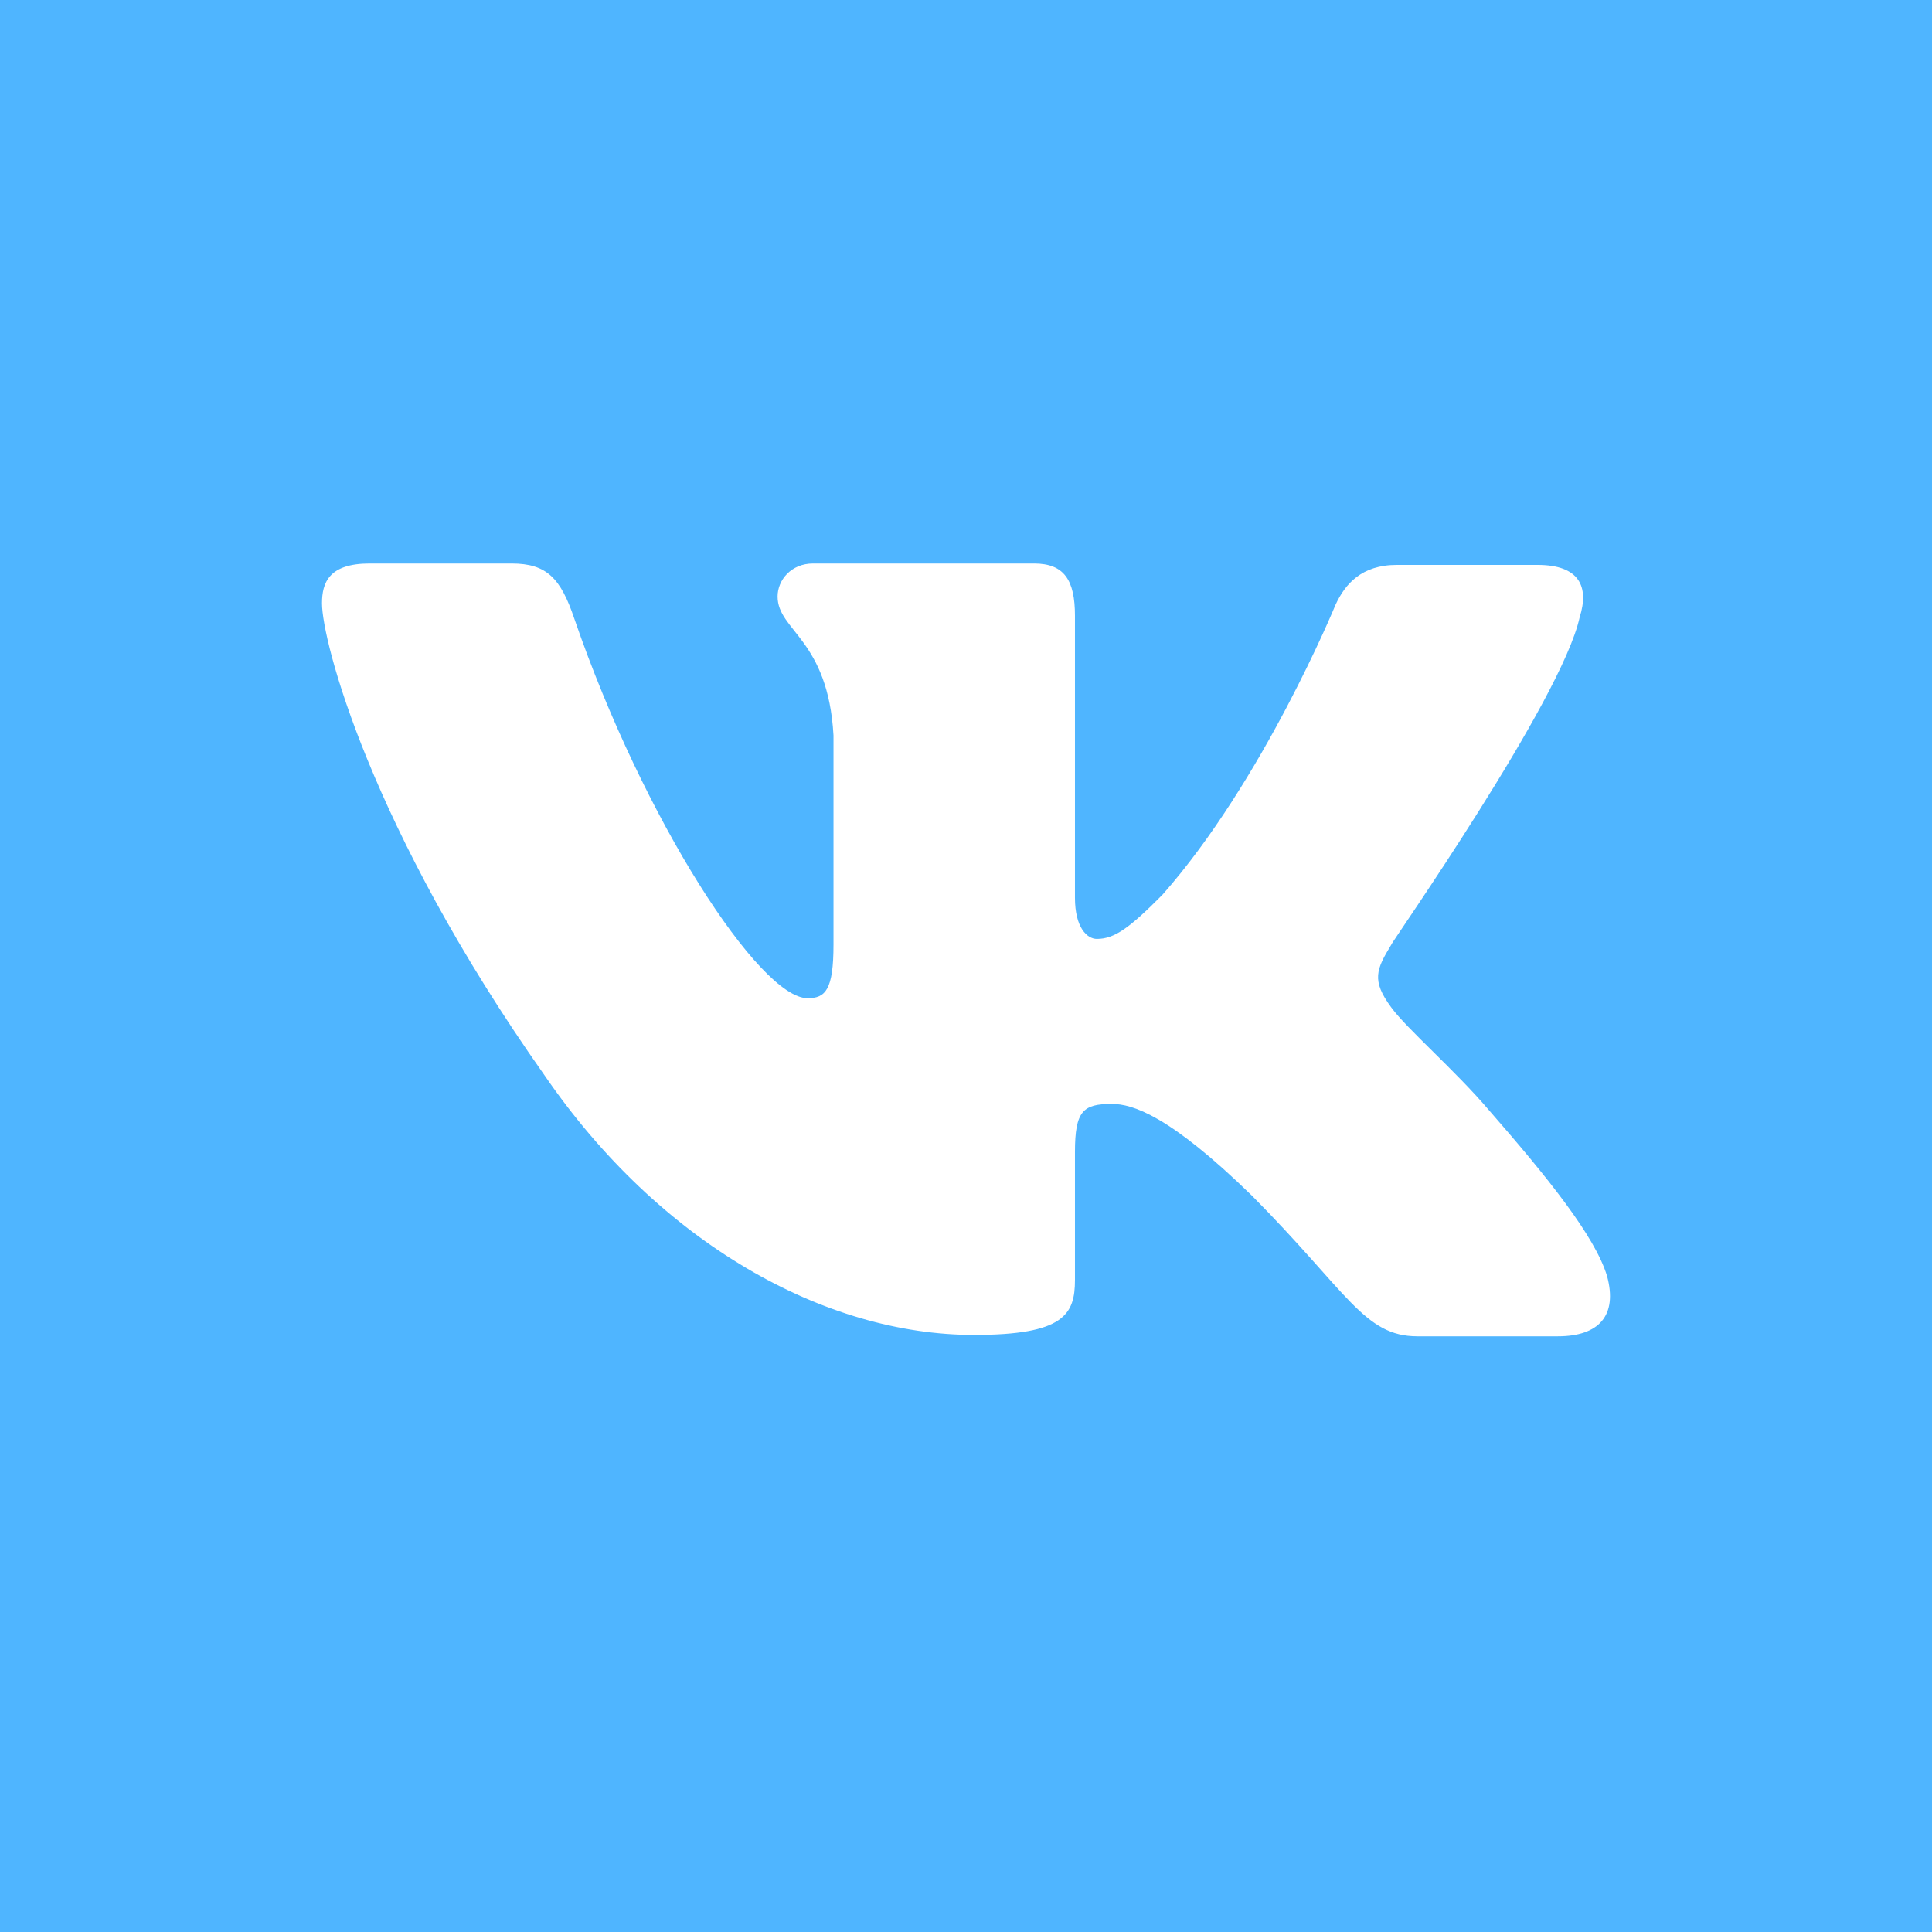 <svg width="48" height="48" viewBox="0 0 48 48" fill="none" xmlns="http://www.w3.org/2000/svg">
<rect x="0" y="0" width="48" height="48" fill="#333333" stroke="none"/>
<g clip-path="url(#clip0_1_2612)">
<rect width="48" height="48" fill="#4FB5FF"/>
<path fill-rule="evenodd" clip-rule="evenodd" d="M39.247 15.333C39.484 14.581 39.247 14.035 38.197 14.035H34.705C33.825 14.035 33.418 14.513 33.181 15.025C33.181 15.025 31.385 19.399 28.877 22.234C28.063 23.054 27.691 23.327 27.25 23.327C27.013 23.327 26.707 23.054 26.707 22.303V15.298C26.707 14.41 26.437 14 25.691 14H20.2C19.657 14 19.319 14.41 19.319 14.82C19.319 15.674 20.573 15.879 20.708 18.271V23.467C20.708 24.594 20.508 24.8 20.064 24.8C18.878 24.8 15.997 20.393 14.269 15.371C13.933 14.376 13.592 14 12.711 14H9.186C8.169 14 8 14.478 8 14.991C8 15.913 9.186 20.559 13.524 26.709C16.405 30.909 20.505 33.166 24.199 33.166C26.437 33.166 26.707 32.653 26.707 31.799V28.622C26.707 27.597 26.911 27.427 27.623 27.427C28.131 27.427 29.046 27.699 31.113 29.715C33.485 32.107 33.892 33.2 35.214 33.2H38.705C39.721 33.2 40.196 32.687 39.925 31.697C39.62 30.706 38.467 29.271 36.976 27.563C36.163 26.607 34.943 25.548 34.57 25.035C34.062 24.352 34.197 24.079 34.57 23.464C34.536 23.464 38.807 17.383 39.247 15.331" fill="white"/>
</g>
<defs>
<clipPath id="clip0_1_2612">
<rect width="48" height="48" fill="white"/>
</clipPath>
</defs>
</svg>
